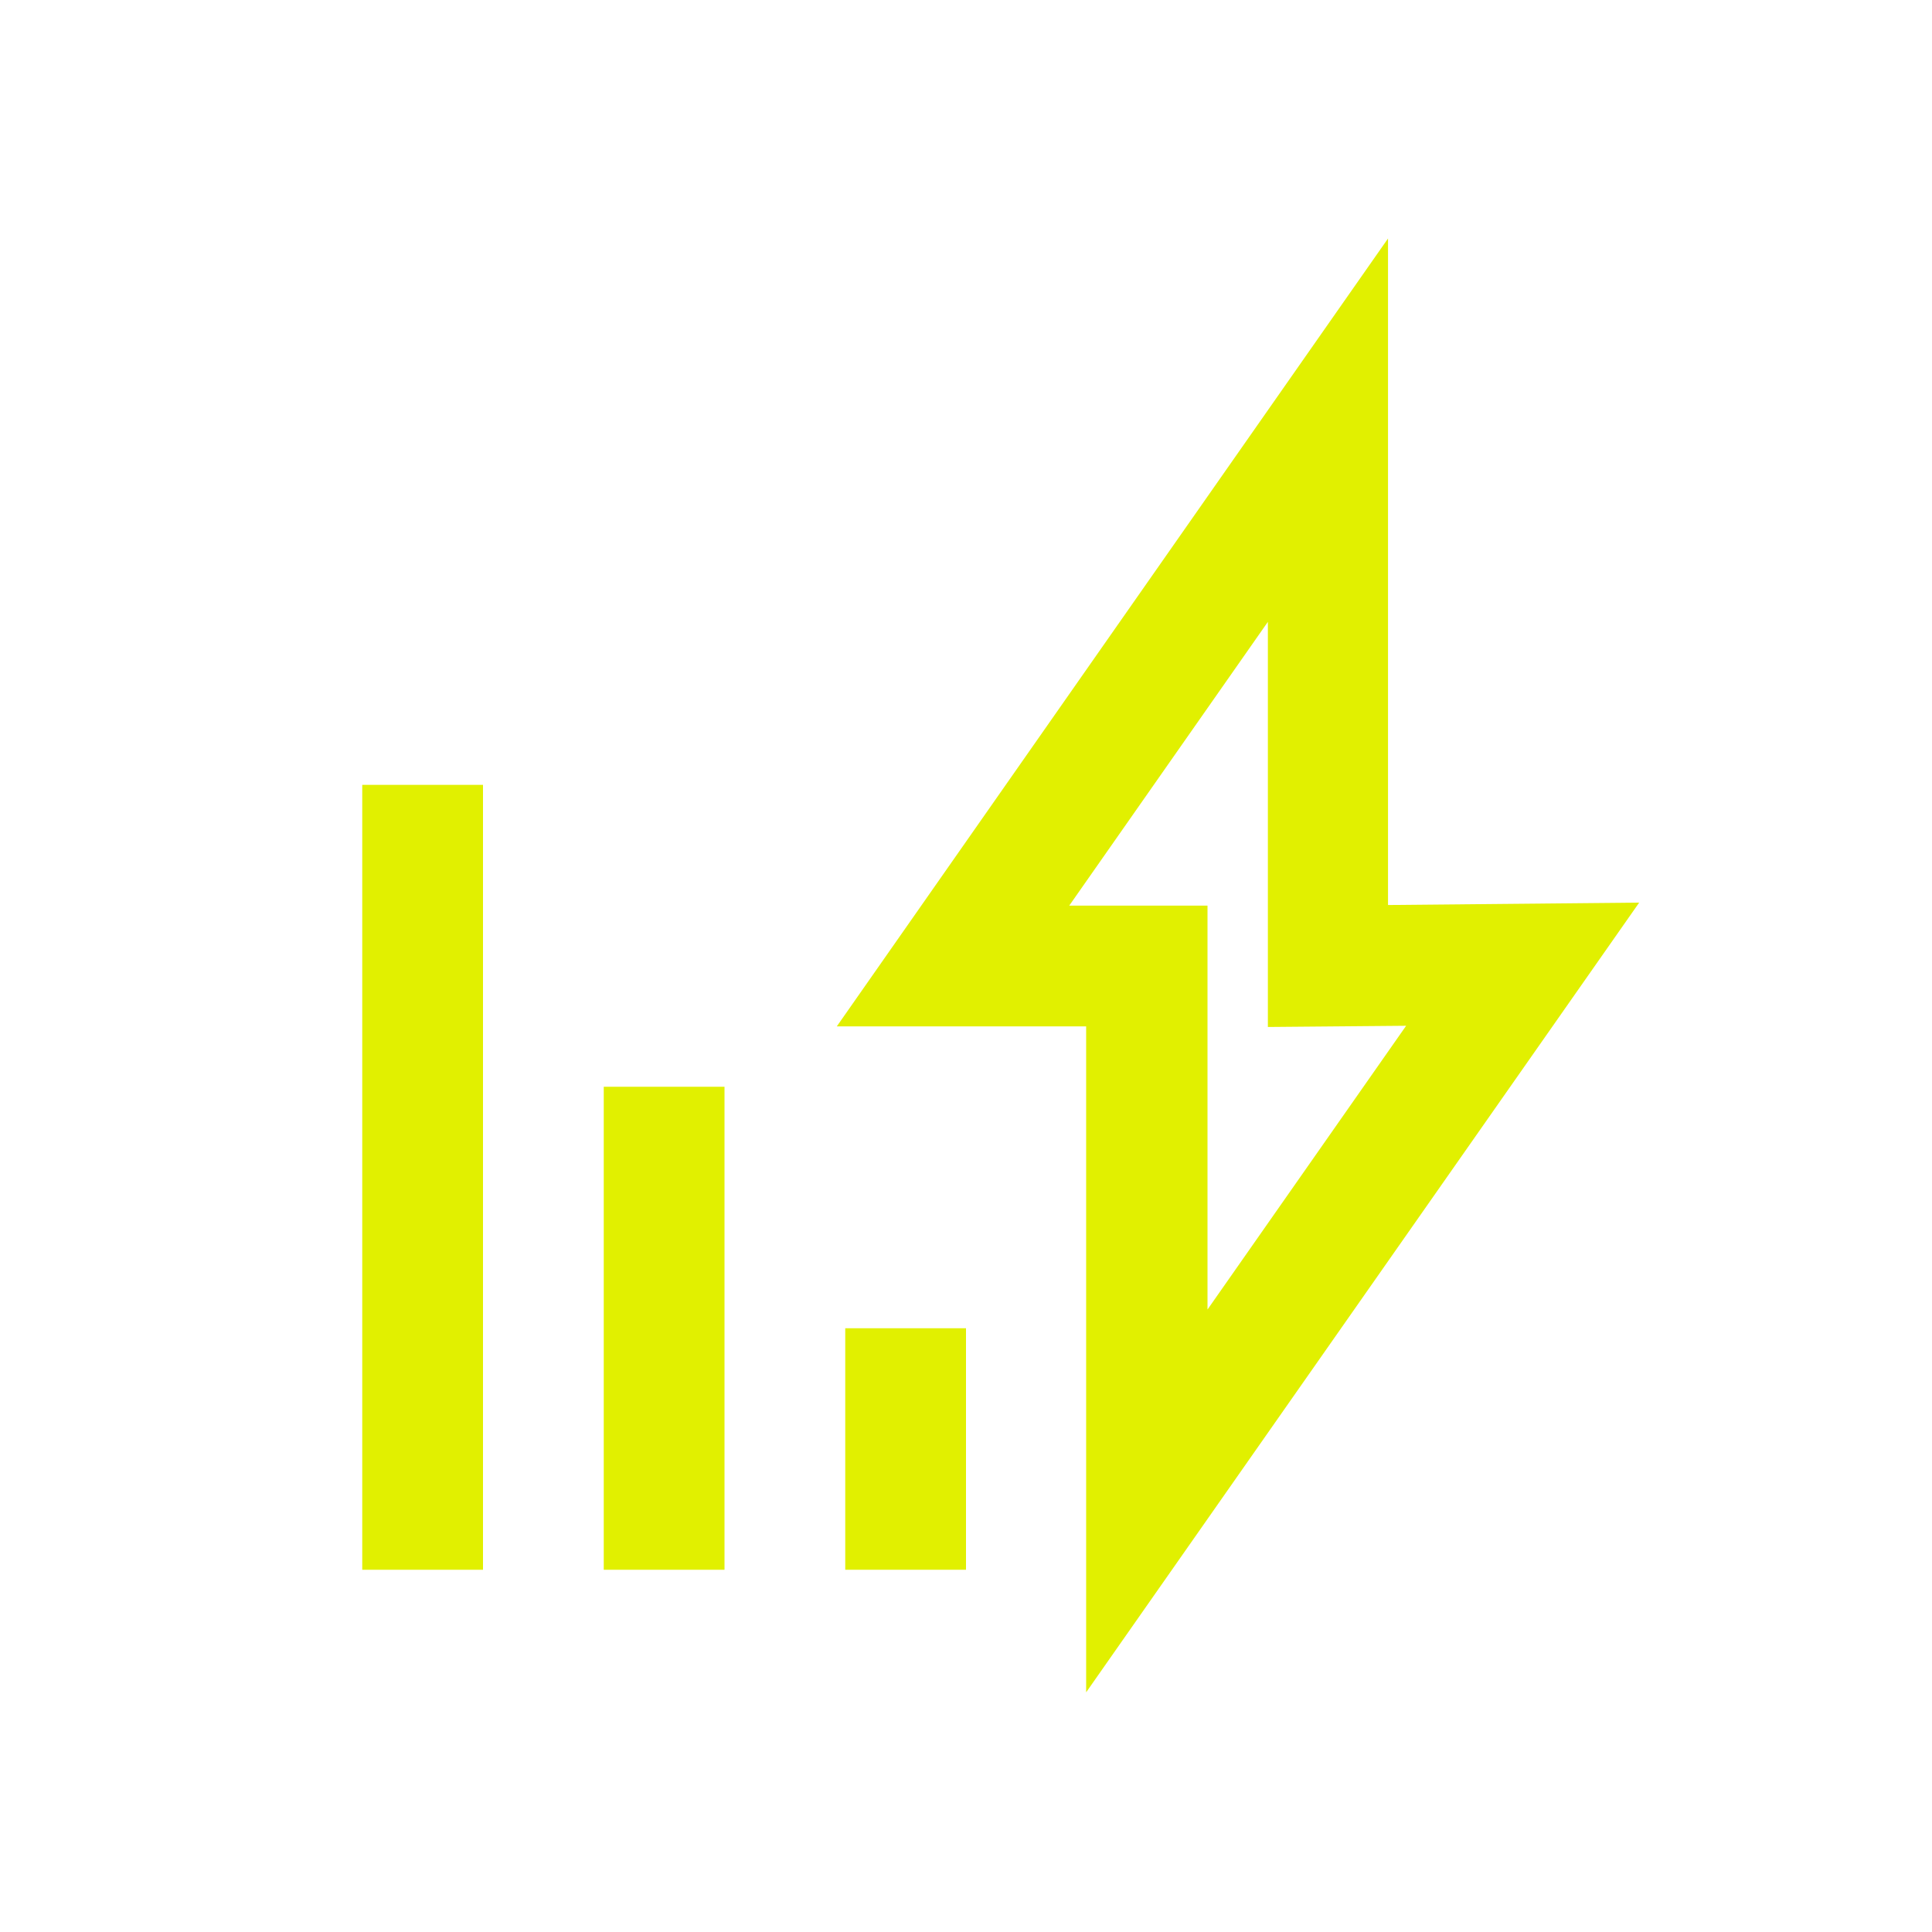 <svg xmlns="http://www.w3.org/2000/svg" xmlns:xlink="http://www.w3.org/1999/xlink" width="32" height="32" viewBox="0 0 32 32"><defs><style>
.cls-1 {
	fill: #e1f000;
	stroke-width: 0px;
}
</style></defs><path d="M17.99 28.04V17h-4.13l9.13-13.05v11.04l4.16-.04-9.16 13.08ZM17.71 15H20v6.69l3.29-4.7-2.29.02V10.3zM6 13h2v13H6zm4 5h2v8h-2z" class="cls-1"/><path d="M14 22h2v4h-2z" class="cls-1"/></svg>